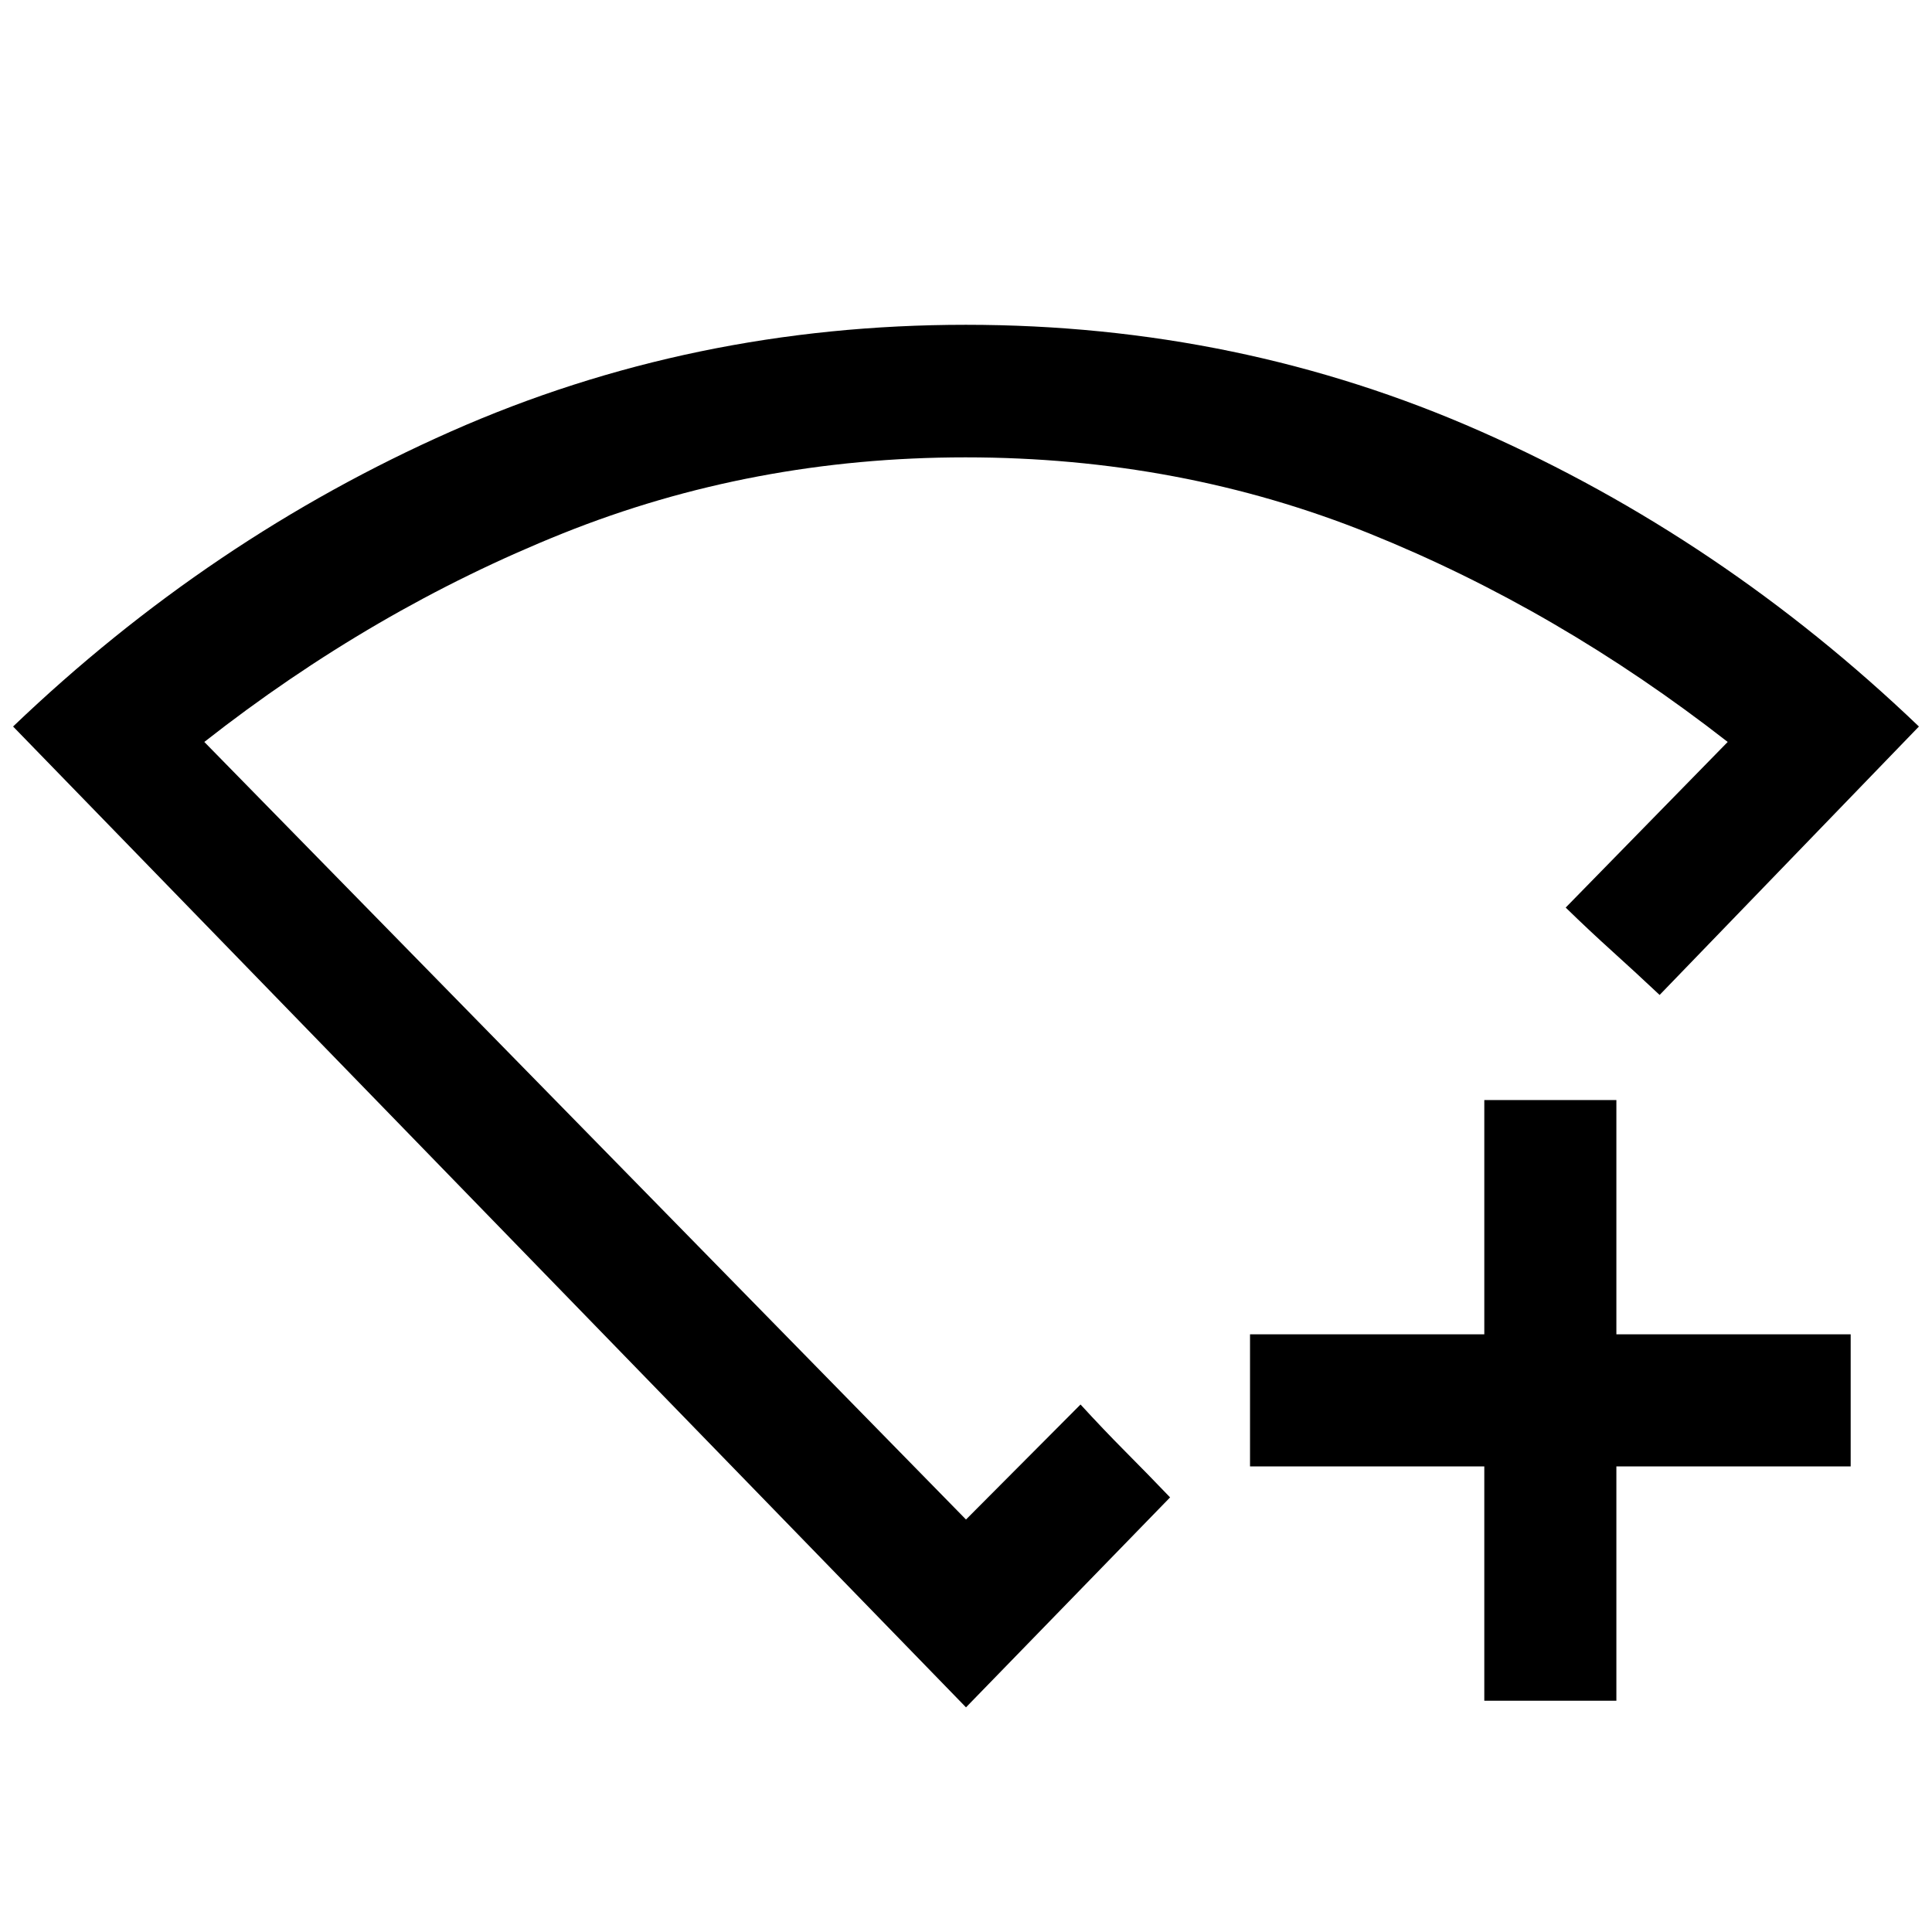 <svg xmlns="http://www.w3.org/2000/svg" height="48" viewBox="0 -960 960 960" width="48"><path d="M737.54-114.93v-116.42H621.13v-65.63h116.41v-116.41h65.63v116.41h116.42v65.63H803.17v116.42h-65.63ZM480-111.63 6.5-599q97.87-93.65 217.61-146.63 119.74-52.98 255.81-52.98 136.06 0 255.89 52.98Q855.63-692.65 953.5-599L824.65-465.61q-11.67-10.99-23.33-21.52-11.67-10.53-23.34-21.9l80.5-82.3q-84.35-65.82-178.13-103.62-93.78-37.79-200.63-37.79-105.85 0-200.1 37.79-94.25 37.8-178.1 103.62L480-204.96l56.91-57.15q11.25 12.28 22.25 23.35 11.01 11.07 22.25 22.8L480-111.63Zm0-357.22Z"/></svg>